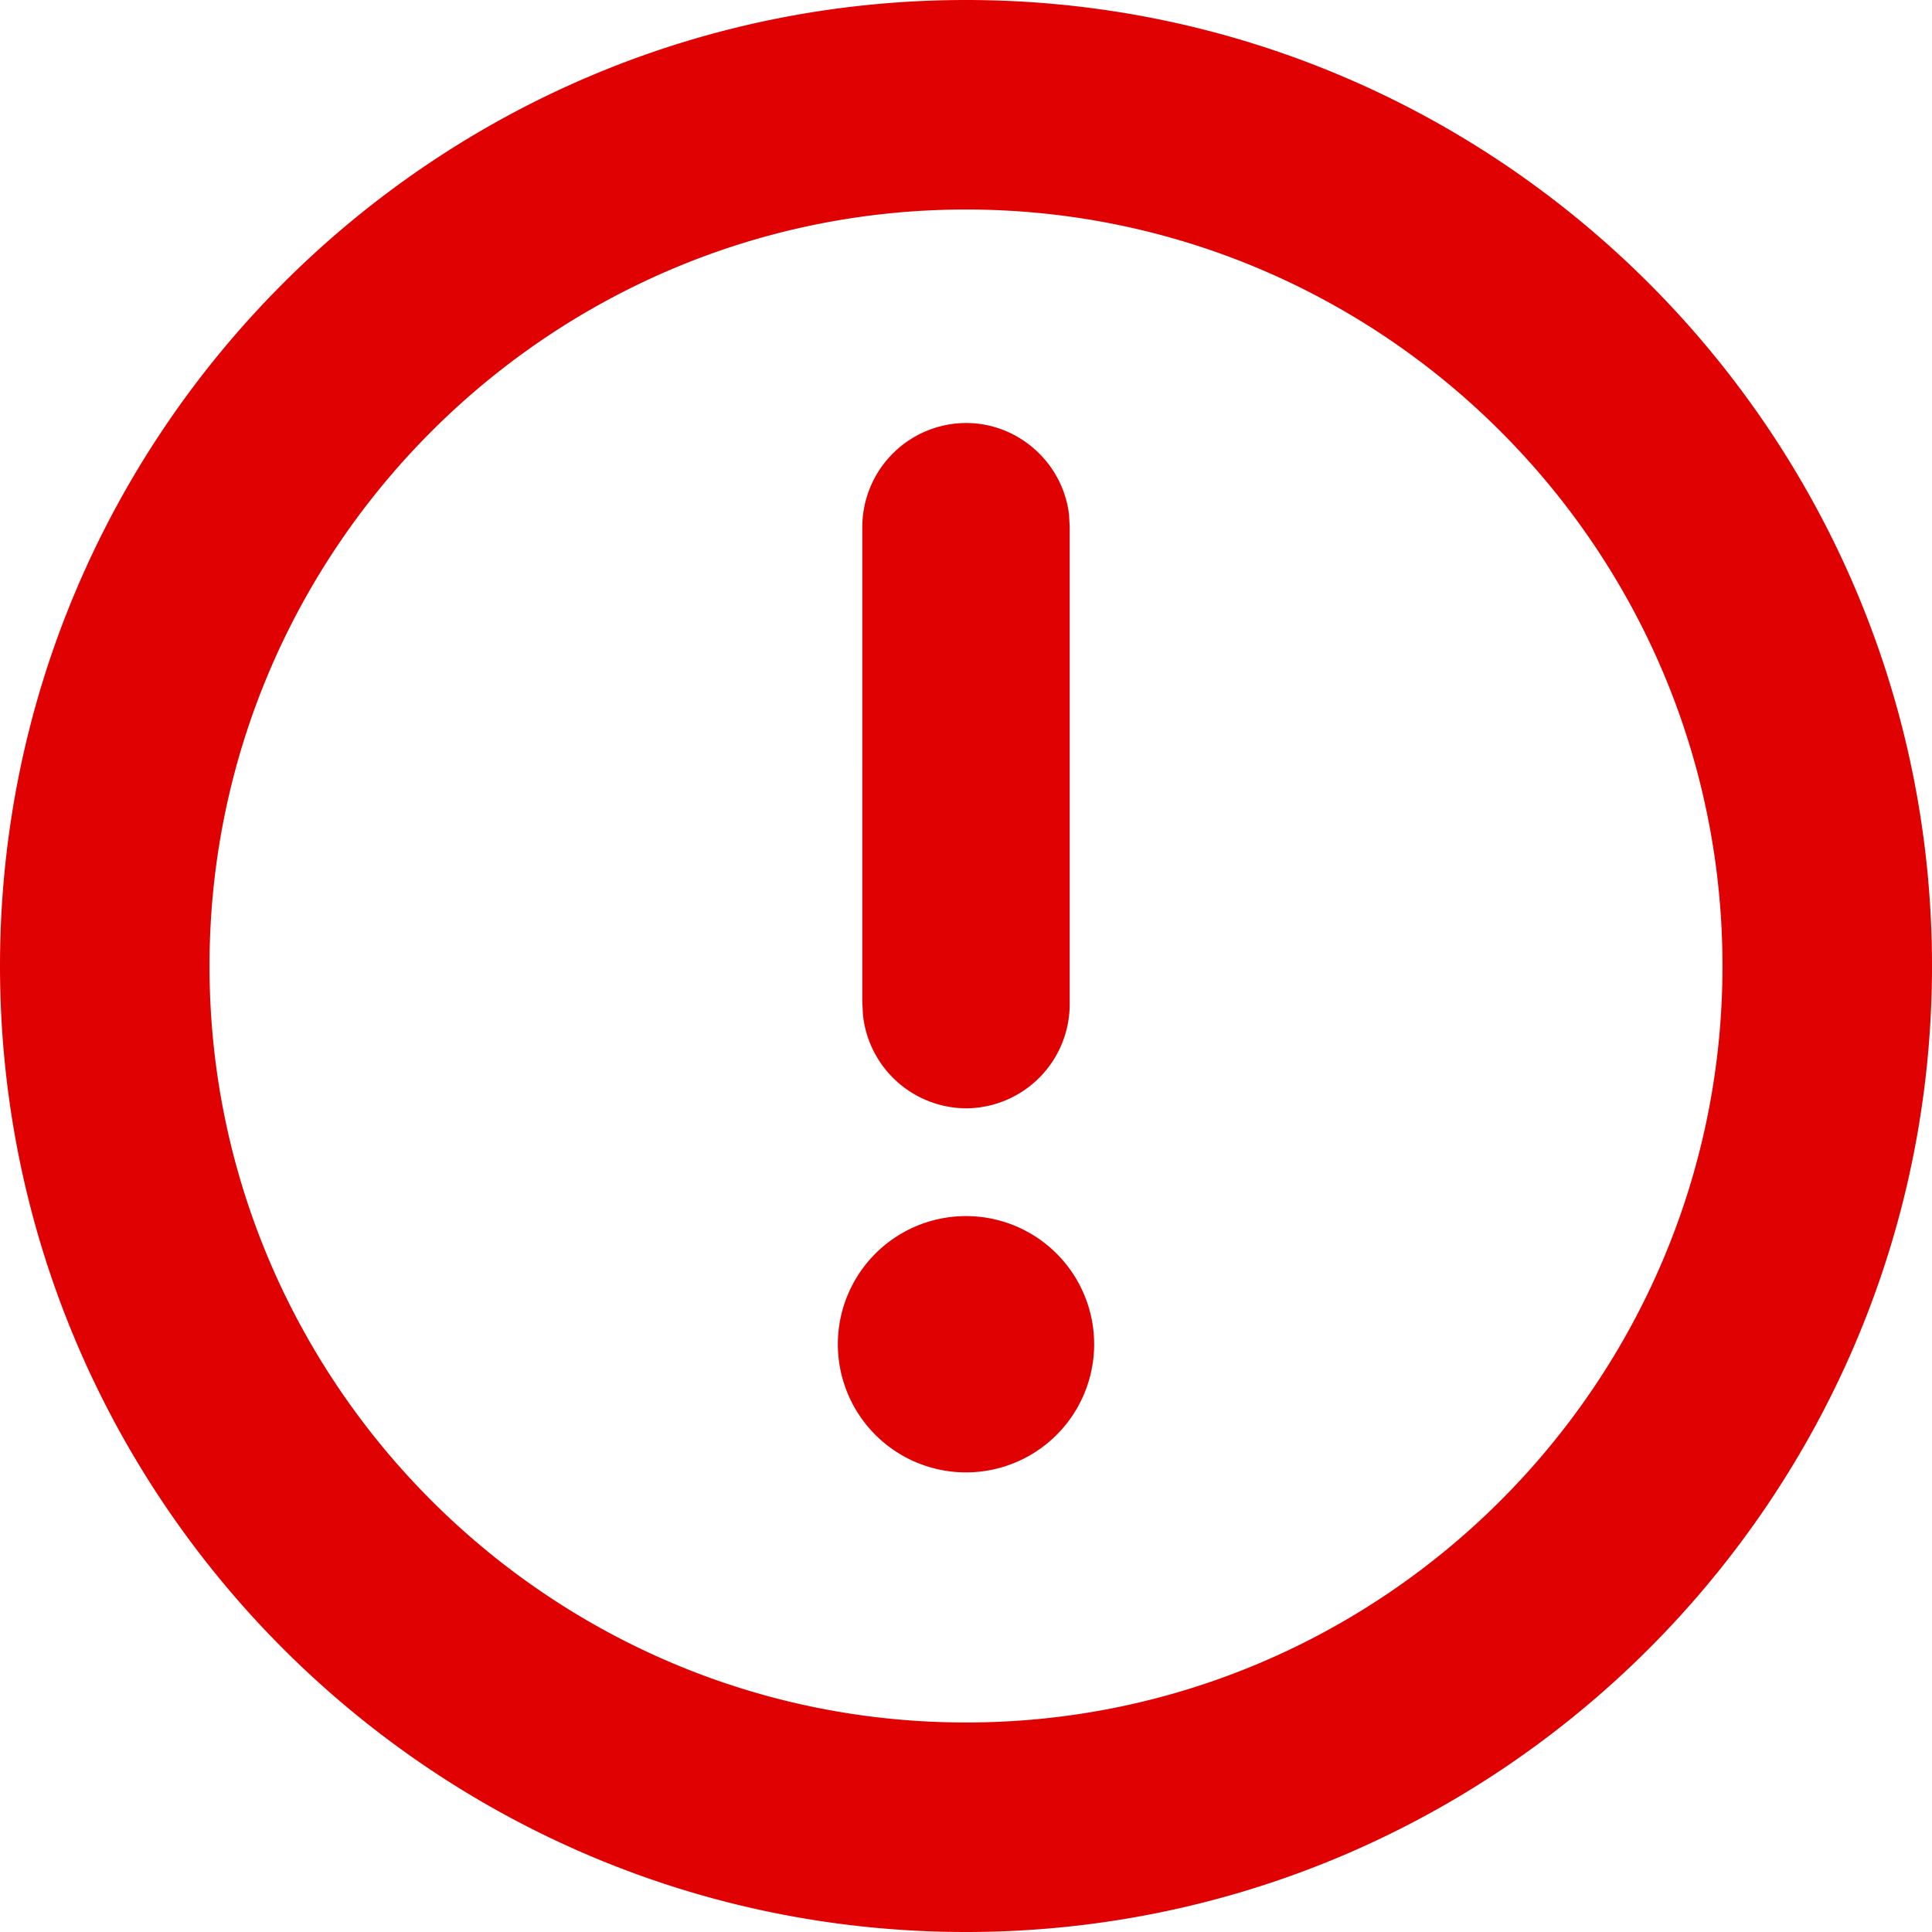 <svg xmlns="http://www.w3.org/2000/svg" width="18" height="18" viewBox="0 0 18 18">
    <path fill="#E00202" fill-rule="evenodd" d="M9 0c4.964 0 9 4.036 9 9s-4.036 9-9 9-9-4.036-9-9 4.036-9 9-9zm0 1.952C5.116 1.952 1.952 5.116 1.952 9S5.116 16.048 9 16.048 16.048 12.884 16.048 9 12.884 1.952 9 1.952zm0 9.378a1.194 1.194 0 1 1 0 2.388 1.194 1.194 0 0 1 0-2.388zm0-7.389c.493 0 .904.376.96.854l.006.112V9.36a.97.97 0 0 1-.966.966.972.972 0 0 1-.96-.87l-.006-.115V4.907A.97.97 0 0 1 9 3.941z"/>
</svg>
